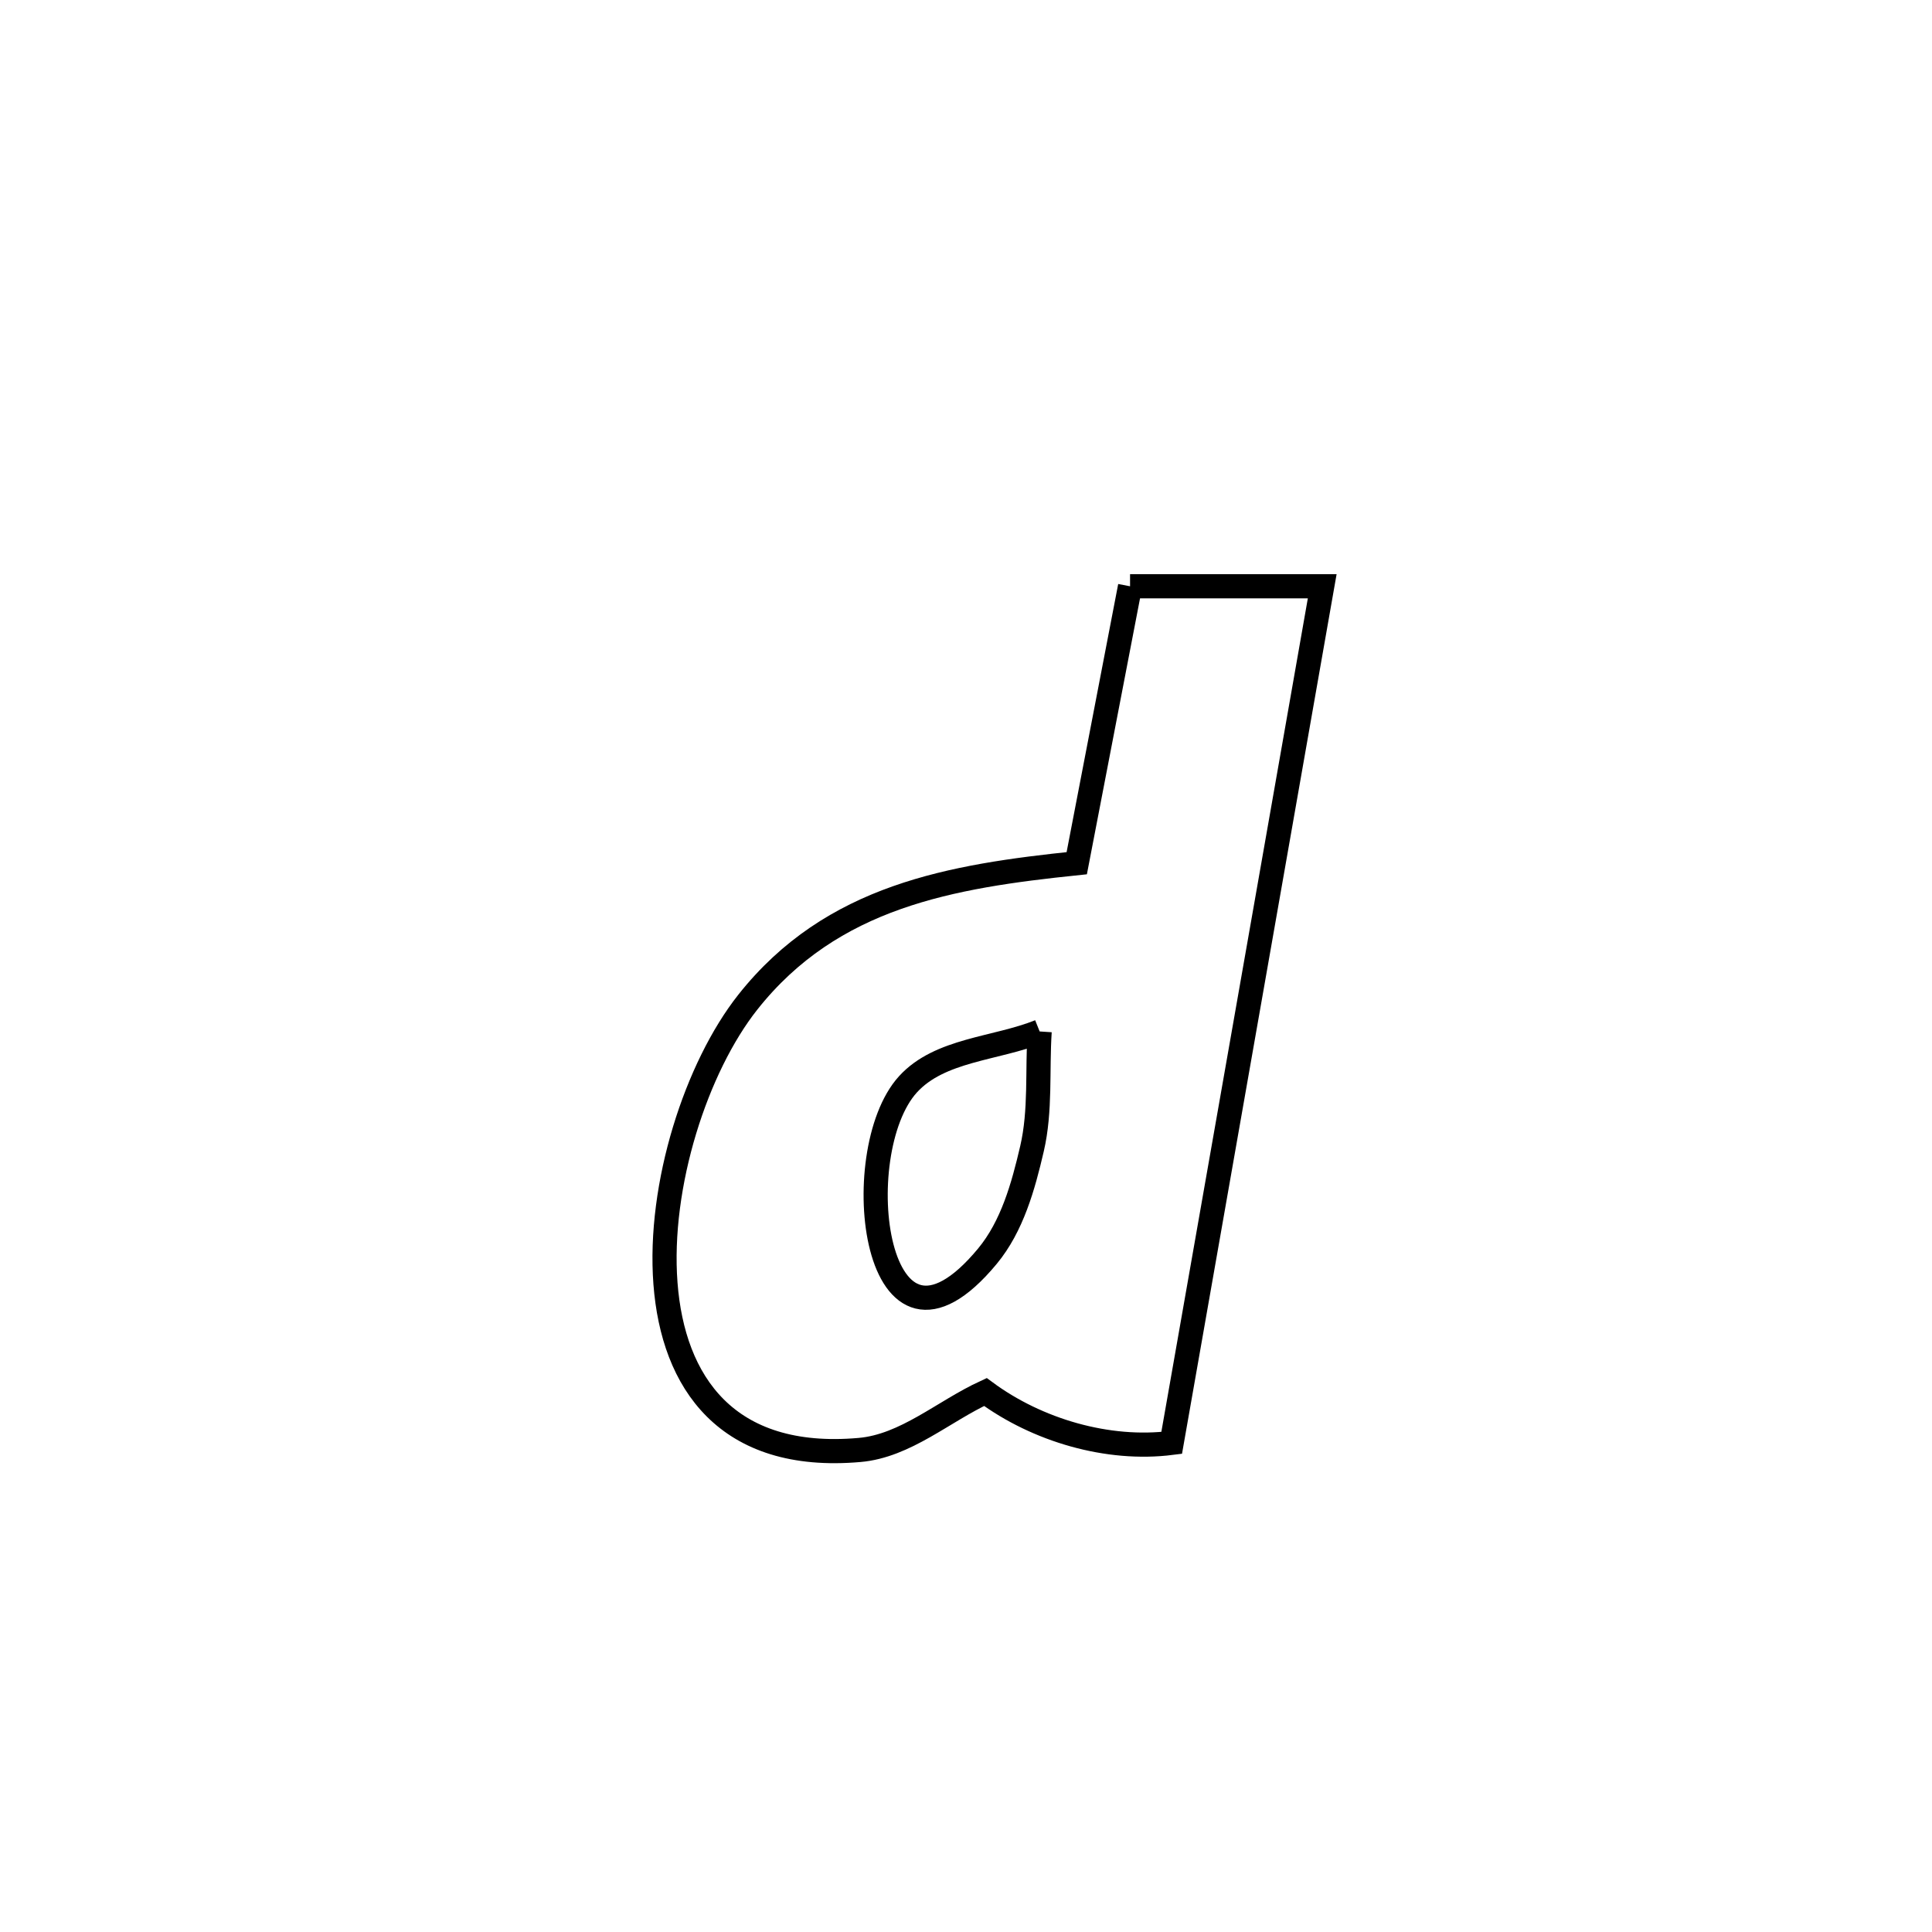<svg xmlns="http://www.w3.org/2000/svg" viewBox="0.0 0.0 24.0 24.0" height="200px" width="200px"><path fill="none" stroke="black" stroke-width=".3" stroke-opacity="1.0"  filling="0" d="M14.038 7.283 L14.038 7.283 C14.834 7.283 15.629 7.283 16.425 7.283 L16.425 7.283 C16.113 9.056 15.802 10.83 15.49 12.604 C15.178 14.377 14.867 16.151 14.555 17.924 L14.555 17.924 C13.762 18.025 12.884 17.767 12.241 17.292 L12.241 17.292 C11.72 17.532 11.25 17.962 10.678 18.012 C7.373 18.303 8.016 14.061 9.289 12.45 C10.335 11.127 11.819 10.885 13.376 10.723 L13.376 10.723 C13.399 10.606 14.018 7.387 14.038 7.283 L14.038 7.283"></path>
<path fill="none" stroke="black" stroke-width=".3" stroke-opacity="1.0"  filling="0" d="M12.915 12.813 L12.915 12.813 C12.883 13.298 12.93 13.795 12.82 14.269 C12.711 14.738 12.574 15.233 12.266 15.605 C10.854 17.309 10.508 14.318 11.279 13.47 C11.675 13.035 12.37 13.032 12.915 12.813 L12.915 12.813"></path></svg>